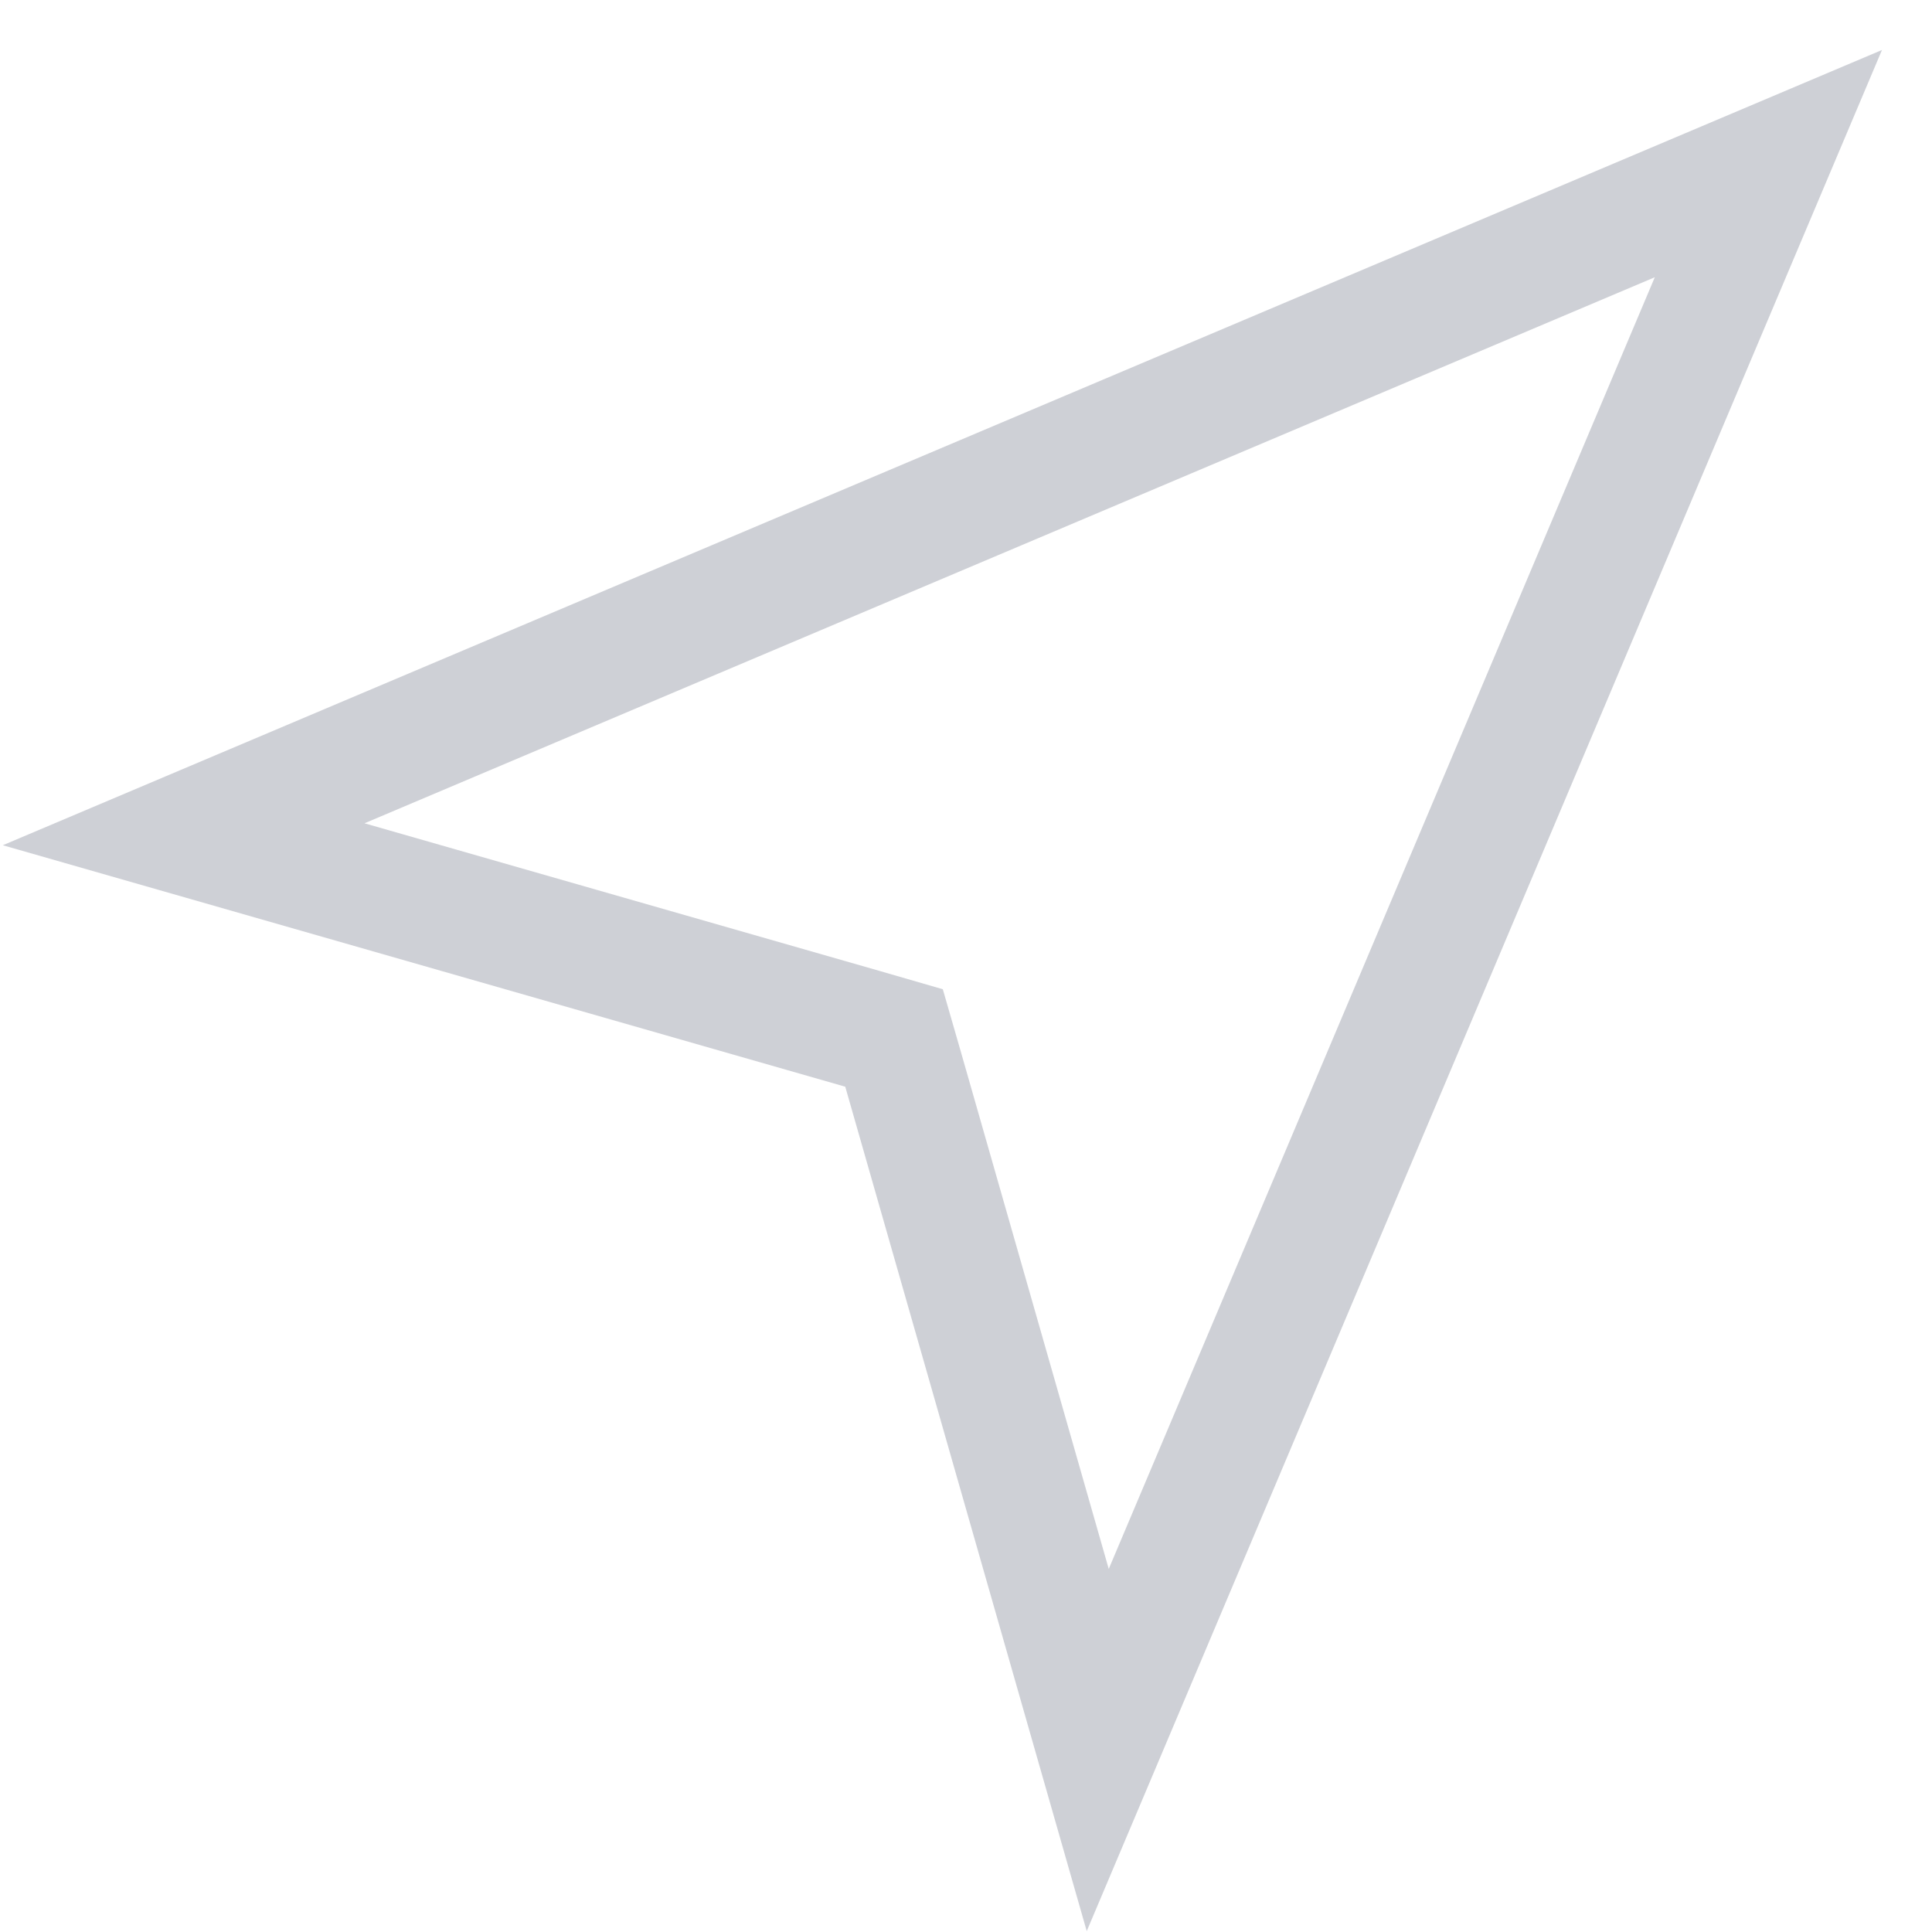 <svg width="16" height="16" viewBox="0 0 16 16" fill="none" xmlns="http://www.w3.org/2000/svg">
<path d="M7.481 8.863L7.404 8.596L7.138 8.519L1.521 6.909L14.645 1.355L9.091 14.493L7.481 8.863Z" stroke="#CED0D6"/>
</svg>
